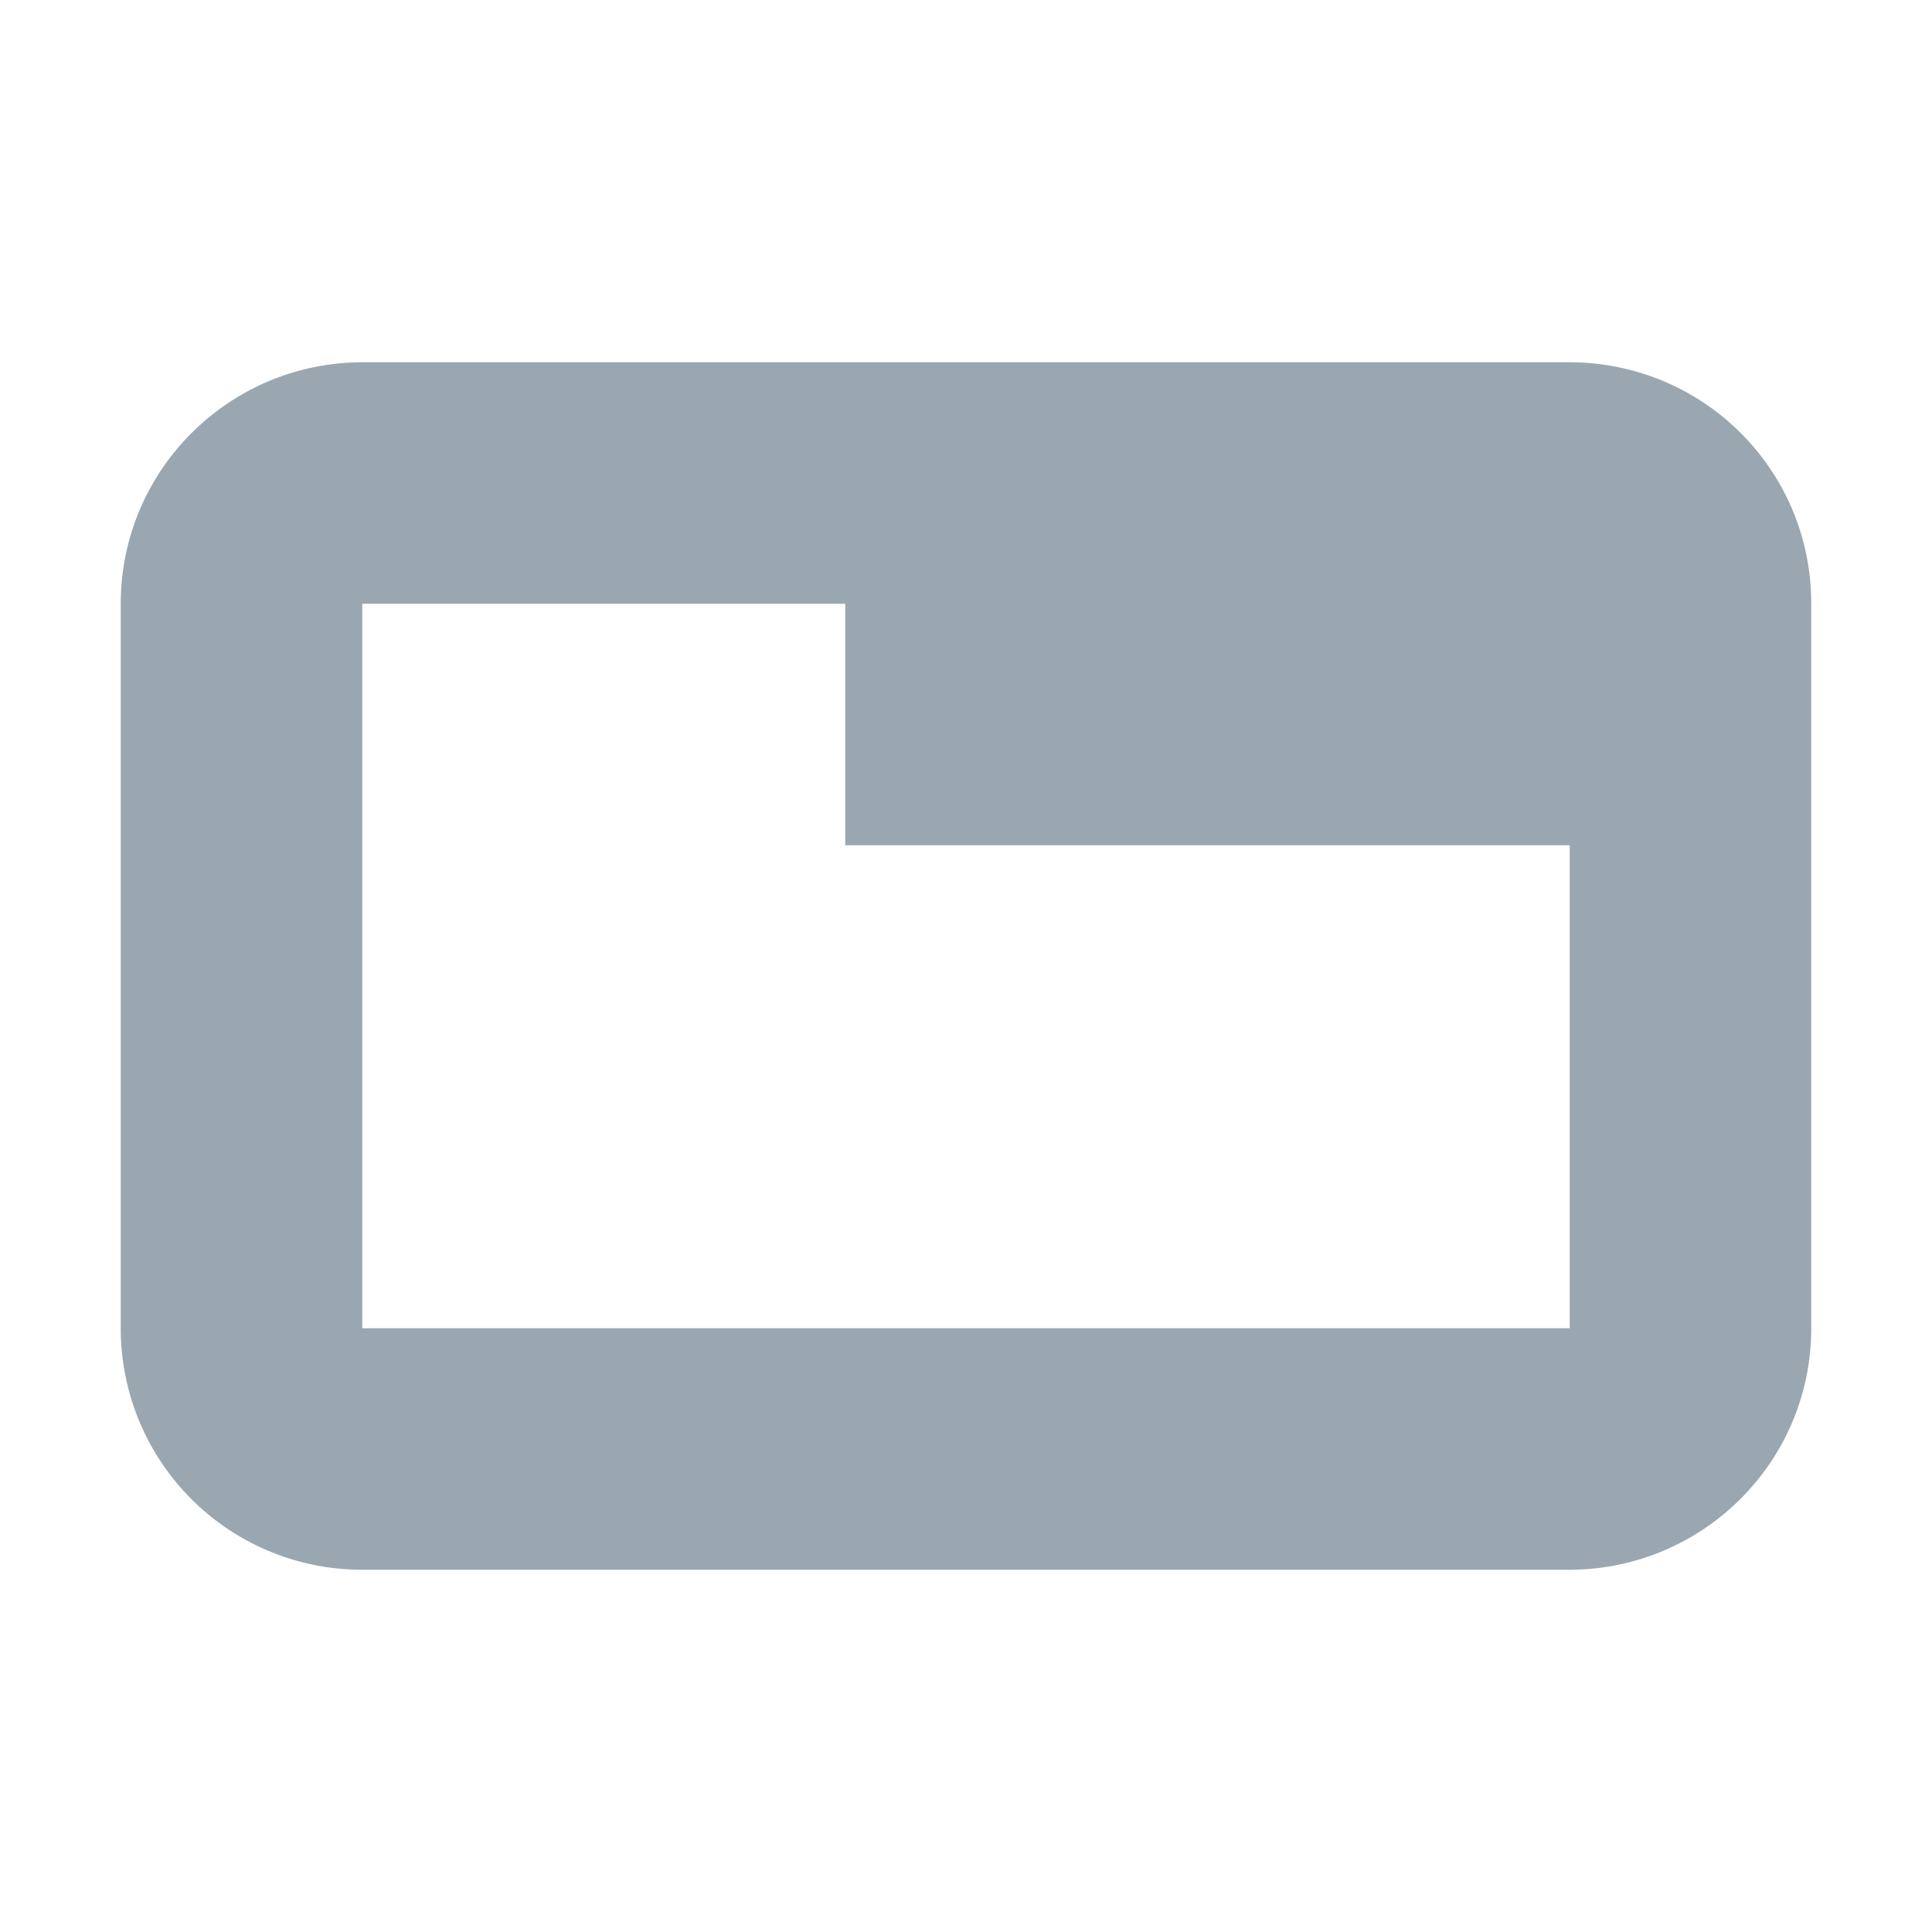 <svg width="16" height="16" viewBox="0 0 16 16" xmlns="http://www.w3.org/2000/svg"><rect width="16" height="16" fill="none"/><path d="M1 5c0-1.105.897-2 2.006-2h9.988C14.102 3 15 3.887 15 5v6c0 1.105-.897 2-2.006 2H3.006A1.998 1.998 0 0 1 1 11V5zm2 6h10V7H7V5H3v6z" fill="#9AA7B0" fill-rule="evenodd"/></svg>